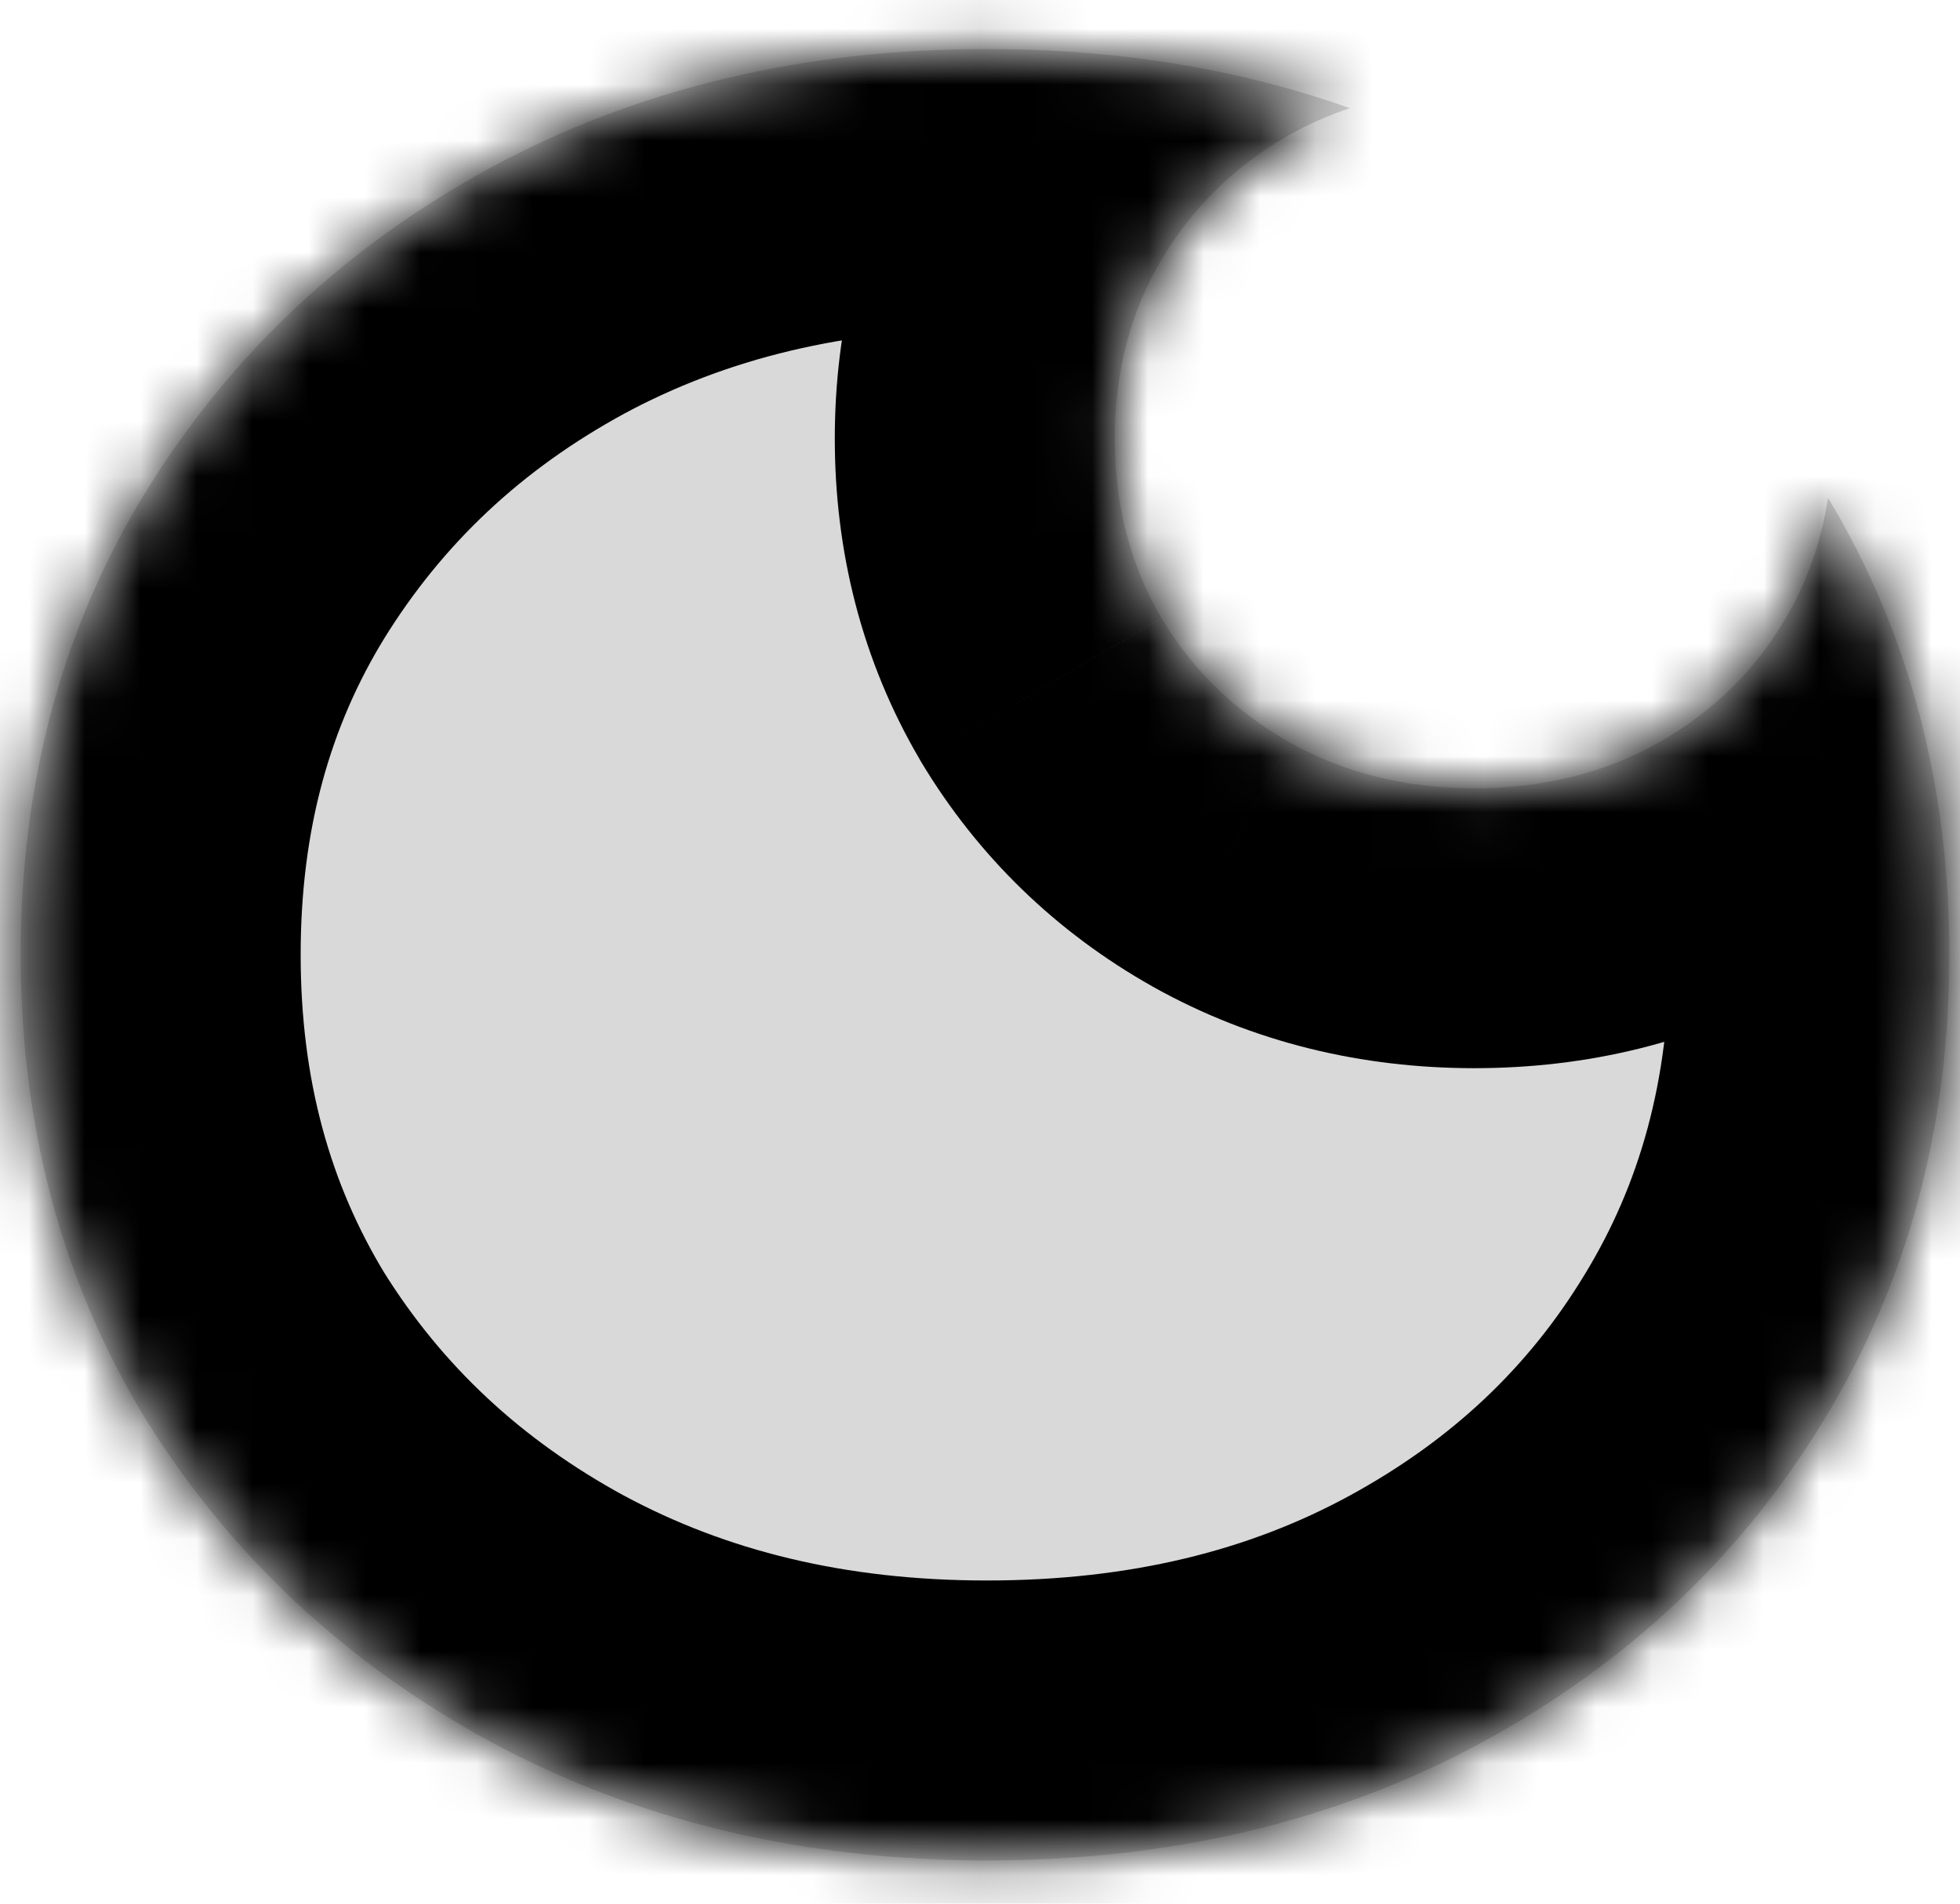 <svg width="35" height="34" viewBox="0 0 35 34" fill="none" xmlns="http://www.w3.org/2000/svg">
<mask id="path-1-inside-1_140_4528" fill="white">
<path fill-rule="evenodd" clip-rule="evenodd" d="M8.769 31.113C11.384 32.523 14.336 33.228 17.622 33.228C20.93 33.228 23.881 32.523 26.475 31.113C29.07 29.702 31.102 27.784 32.572 25.357C34.064 22.91 34.81 20.141 34.81 17.051C34.81 14.01 34.087 11.29 32.643 8.892C32.525 9.668 32.273 10.384 31.888 11.04C31.341 11.976 30.585 12.717 29.62 13.261C28.654 13.806 27.557 14.078 26.326 14.078C25.103 14.078 24.005 13.806 23.032 13.261C22.067 12.717 21.303 11.976 20.74 11.04C20.185 10.095 19.907 9.026 19.907 7.833C19.907 6.64 20.185 5.576 20.74 4.639C21.303 3.694 22.067 2.95 23.032 2.405C23.374 2.214 23.731 2.056 24.104 1.932C22.122 1.227 19.961 0.875 17.622 0.875C14.336 0.875 11.384 1.58 8.769 2.99C6.174 4.4 4.12 6.329 2.607 8.776C1.115 11.203 0.369 13.961 0.369 17.051C0.369 20.141 1.115 22.91 2.607 25.357C4.12 27.784 6.174 29.702 8.769 31.113Z"/>
</mask>
<path fill-rule="evenodd" clip-rule="evenodd" d="M8.769 31.113C11.384 32.523 14.336 33.228 17.622 33.228C20.93 33.228 23.881 32.523 26.475 31.113C29.07 29.702 31.102 27.784 32.572 25.357C34.064 22.91 34.81 20.141 34.81 17.051C34.81 14.01 34.087 11.29 32.643 8.892C32.525 9.668 32.273 10.384 31.888 11.04C31.341 11.976 30.585 12.717 29.62 13.261C28.654 13.806 27.557 14.078 26.326 14.078C25.103 14.078 24.005 13.806 23.032 13.261C22.067 12.717 21.303 11.976 20.74 11.04C20.185 10.095 19.907 9.026 19.907 7.833C19.907 6.64 20.185 5.576 20.74 4.639C21.303 3.694 22.067 2.95 23.032 2.405C23.374 2.214 23.731 2.056 24.104 1.932C22.122 1.227 19.961 0.875 17.622 0.875C14.336 0.875 11.384 1.58 8.769 2.99C6.174 4.4 4.12 6.329 2.607 8.776C1.115 11.203 0.369 13.961 0.369 17.051C0.369 20.141 1.115 22.91 2.607 25.357C4.12 27.784 6.174 29.702 8.769 31.113Z" fill="#D9D9D9"/>
<path d="M8.769 31.113L6.381 35.505L6.388 35.51L6.396 35.514L8.769 31.113ZM26.475 31.113L24.087 26.72H24.087L26.475 31.113ZM32.572 25.357L28.303 22.755L28.296 22.766L32.572 25.357ZM32.643 8.892L36.926 6.312L29.779 -5.552L27.699 8.142L32.643 8.892ZM31.888 11.04L27.577 8.507L27.57 8.519L31.888 11.04ZM29.62 13.261L32.076 17.616L32.076 17.616L29.62 13.261ZM23.032 13.261L20.576 17.616L20.583 17.621L20.591 17.625L23.032 13.261ZM20.74 11.04L16.429 13.572L16.441 13.594L16.454 13.616L20.74 11.04ZM20.74 4.639L16.445 2.079L16.438 2.09L20.74 4.639ZM23.032 2.405L20.591 -1.959L20.583 -1.954L20.576 -1.95L23.032 2.405ZM24.104 1.932L25.683 6.676L39.462 2.088L25.779 -2.779L24.104 1.932ZM8.769 2.99L6.396 -1.411L6.388 -1.407L6.381 -1.403L8.769 2.99ZM2.607 8.776L-1.646 6.146L-1.653 6.158L2.607 8.776ZM2.607 25.357L-1.663 27.96L-1.649 27.982L-1.636 28.003L2.607 25.357ZM17.622 28.228C15.075 28.228 12.953 27.688 11.141 26.711L6.396 35.514C9.816 37.357 13.597 38.228 17.622 38.228V28.228ZM24.087 26.72C22.311 27.686 20.198 28.228 17.622 28.228V38.228C21.662 38.228 25.451 37.36 28.863 35.505L24.087 26.72ZM28.296 22.766C27.304 24.404 25.937 25.714 24.087 26.72L28.863 35.505C32.202 33.69 34.9 31.164 36.849 27.948L28.296 22.766ZM29.81 17.051C29.81 19.298 29.279 21.153 28.303 22.755L36.842 27.96C38.849 24.667 39.81 20.985 39.81 17.051H29.81ZM28.36 11.472C29.295 13.025 29.81 14.838 29.81 17.051H39.81C39.81 13.182 38.88 9.556 36.926 6.312L28.36 11.472ZM27.699 8.142C27.674 8.309 27.63 8.417 27.577 8.507L36.199 13.572C36.917 12.351 37.376 11.027 37.586 9.643L27.699 8.142ZM27.57 8.519C27.48 8.673 27.374 8.788 27.163 8.907L32.076 17.616C33.796 16.646 35.202 15.28 36.206 13.561L27.57 8.519ZM27.163 8.906C27.028 8.983 26.793 9.078 26.326 9.078V19.078C28.32 19.078 30.281 18.629 32.076 17.616L27.163 8.906ZM26.326 9.078C25.873 9.078 25.63 8.986 25.473 8.898L20.591 17.625C22.381 18.626 24.333 19.078 26.326 19.078V9.078ZM25.488 8.907C25.265 8.781 25.136 8.649 25.025 8.464L16.454 13.616C17.469 15.304 18.868 16.654 20.576 17.616L25.488 8.907ZM25.051 8.507C24.986 8.398 24.907 8.217 24.907 7.833H14.907C14.907 9.835 15.383 11.793 16.429 13.572L25.051 8.507ZM24.907 7.833C24.907 7.449 24.986 7.28 25.041 7.188L16.438 2.09C15.383 3.871 14.907 5.832 14.907 7.833H24.907ZM25.035 7.199C25.148 7.008 25.276 6.88 25.488 6.76L20.576 -1.95C18.858 -0.981 17.457 0.38 16.445 2.079L25.035 7.199ZM25.473 6.769C25.54 6.732 25.608 6.701 25.683 6.676L22.524 -2.812C21.854 -2.589 21.208 -2.304 20.591 -1.959L25.473 6.769ZM17.622 5.875C19.453 5.875 21.04 6.149 22.428 6.643L25.779 -2.779C23.203 -3.695 20.468 -4.125 17.622 -4.125V5.875ZM11.141 7.391C12.953 6.414 15.075 5.875 17.622 5.875V-4.125C13.597 -4.125 9.816 -3.255 6.396 -1.411L11.141 7.391ZM6.859 11.406C7.903 9.719 9.305 8.389 11.156 7.383L6.381 -1.403C3.043 0.411 0.338 2.939 -1.646 6.146L6.859 11.406ZM5.369 17.051C5.369 14.804 5.9 12.967 6.866 11.395L-1.653 6.158C-3.67 9.438 -4.631 13.118 -4.631 17.051H5.369ZM6.876 22.755C5.9 21.153 5.369 19.298 5.369 17.051H-4.631C-4.631 20.985 -3.67 24.667 -1.663 27.96L6.876 22.755ZM11.156 26.72C9.295 25.708 7.89 24.381 6.849 22.711L-1.636 28.003C0.35 31.187 3.053 33.697 6.381 35.505L11.156 26.72Z" fill="black" mask="url(#path-1-inside-1_140_4528)"/>
</svg>
